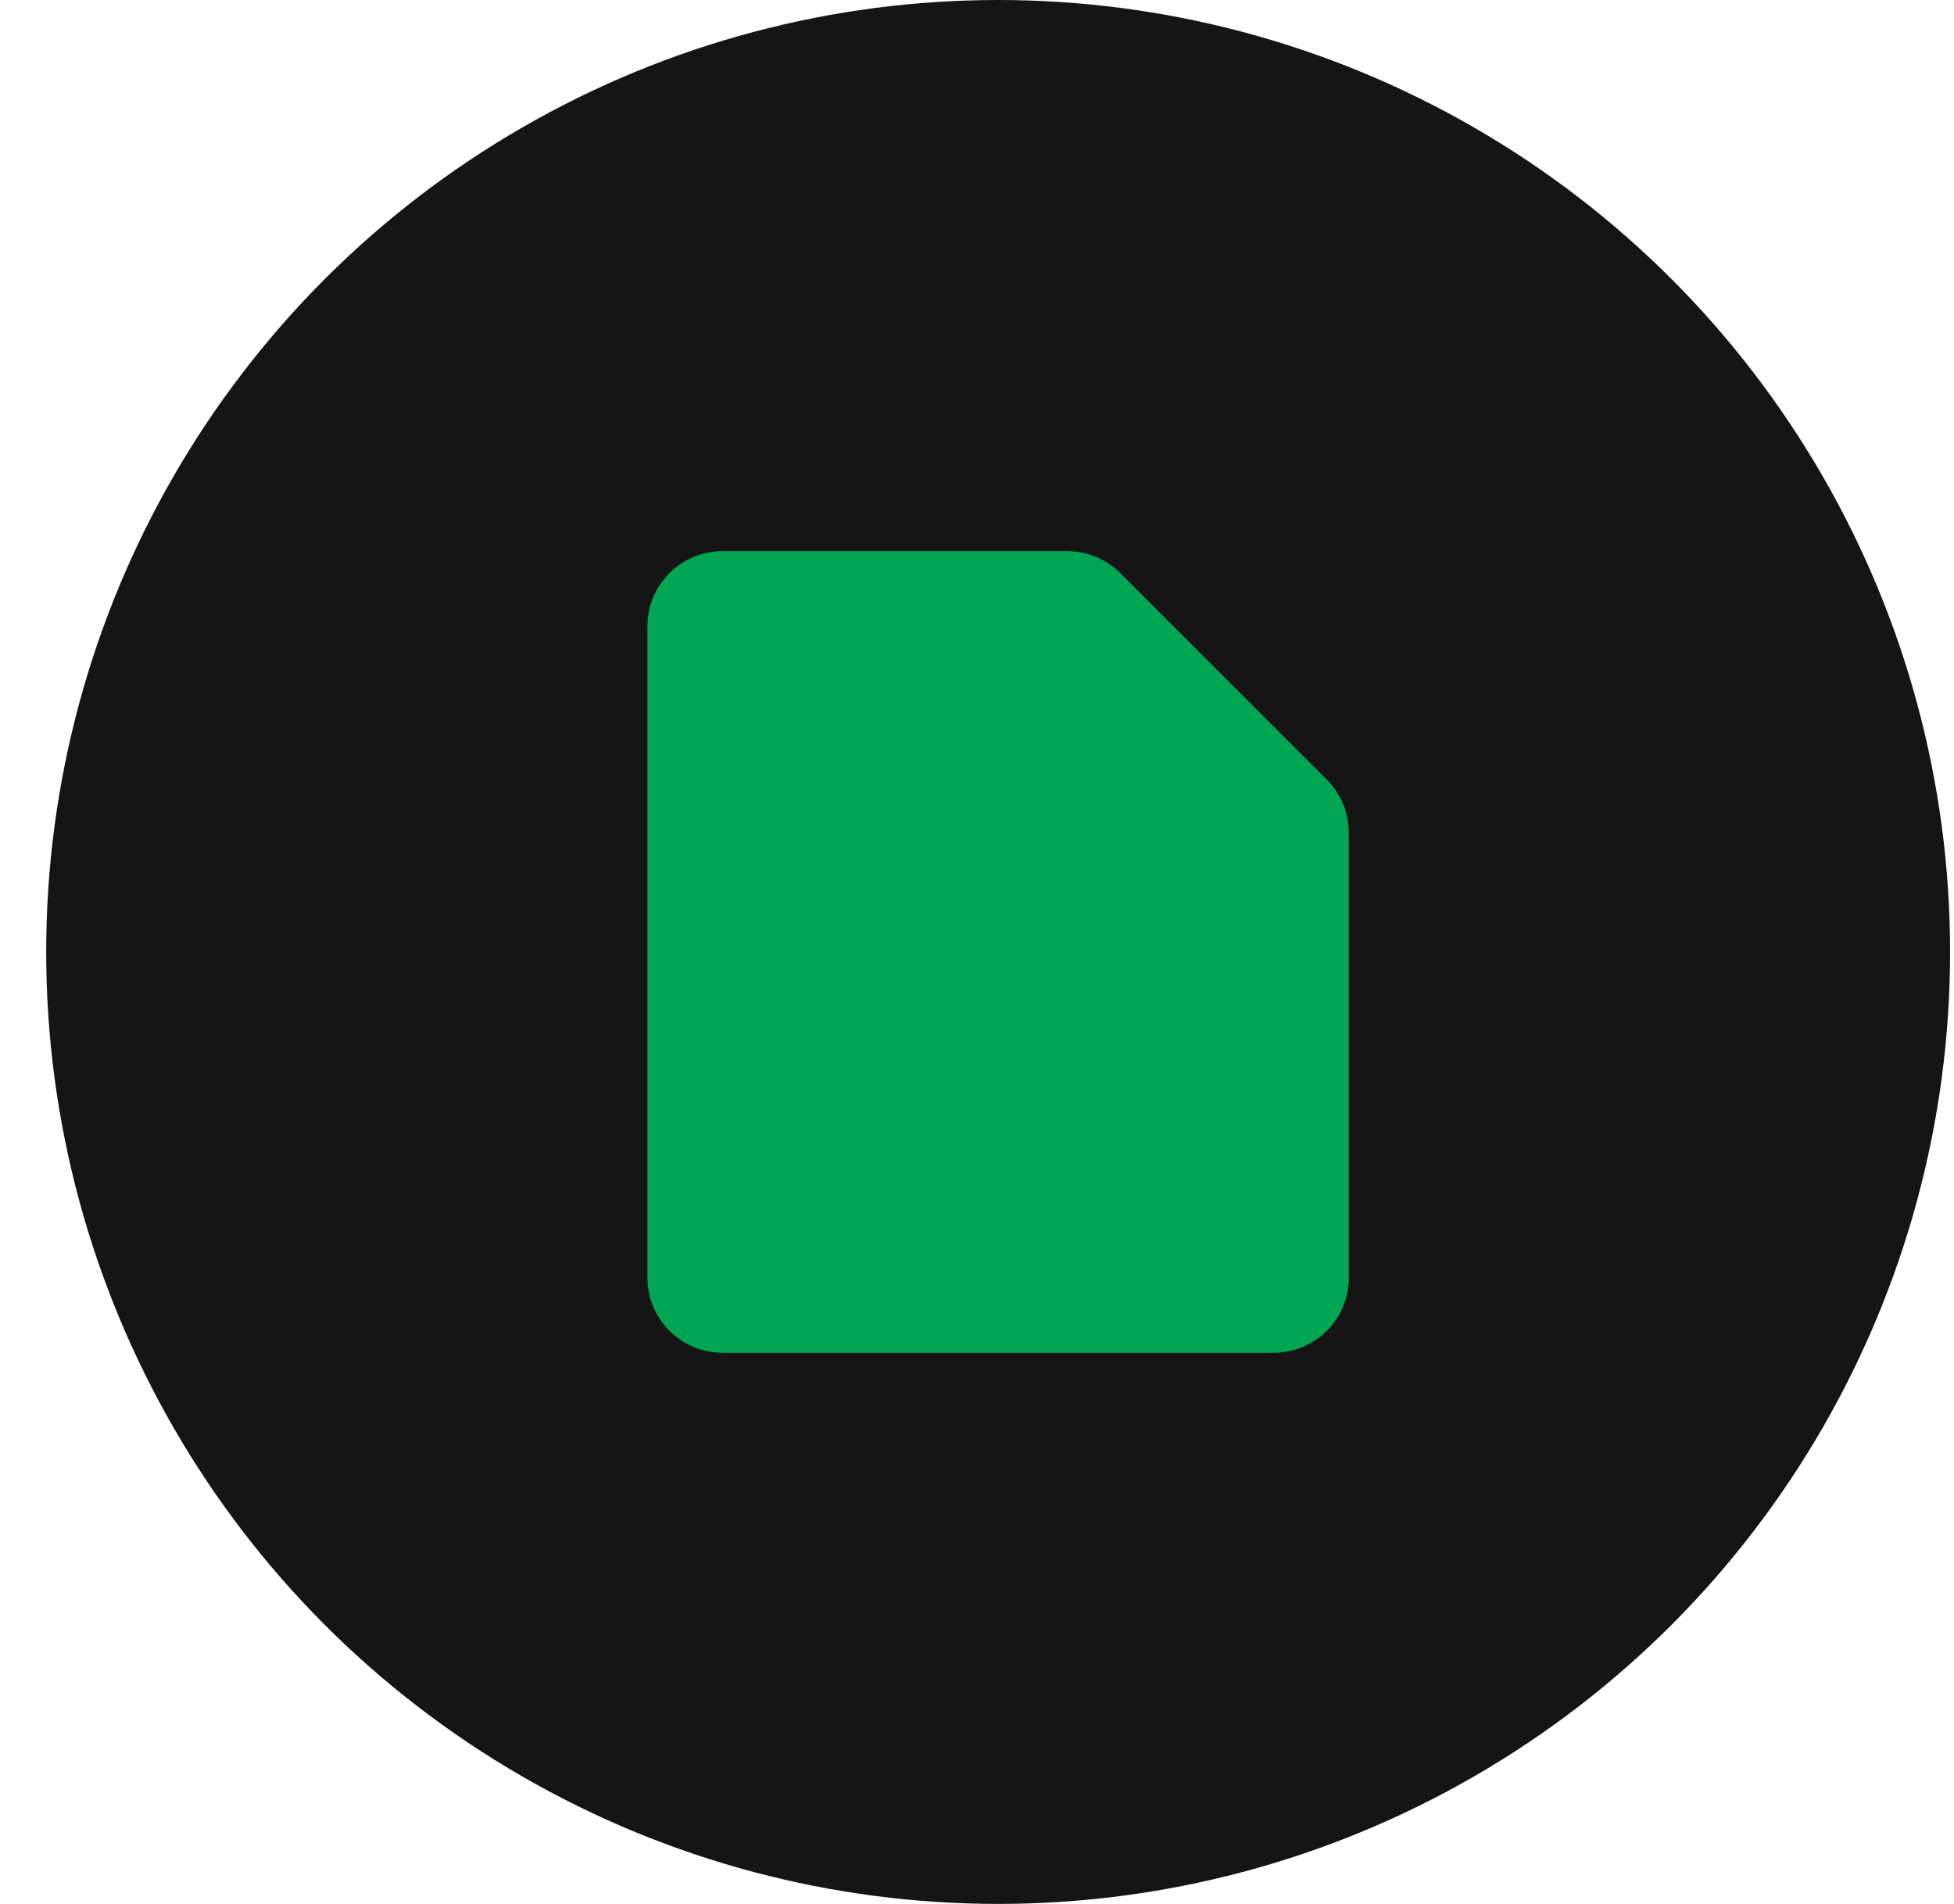 <svg width="39" height="38" viewBox="0 0 39 38" fill="none" xmlns="http://www.w3.org/2000/svg">
<circle cx="19.922" cy="19" r="19" fill="#151515"/>
<path d="M12.922 12.5C12.922 12.102 13.08 11.721 13.361 11.439C13.643 11.158 14.024 11 14.422 11H21.301C21.699 11 22.08 11.159 22.361 11.44L26.483 15.56C26.622 15.7 26.733 15.865 26.808 16.047C26.883 16.23 26.922 16.425 26.922 16.622V25.5C26.922 25.898 26.764 26.279 26.483 26.561C26.201 26.842 25.82 27 25.422 27H14.422C14.024 27 13.643 26.842 13.361 26.561C13.08 26.279 12.922 25.898 12.922 25.5V12.5Z" fill="#00A652"/>
</svg>
